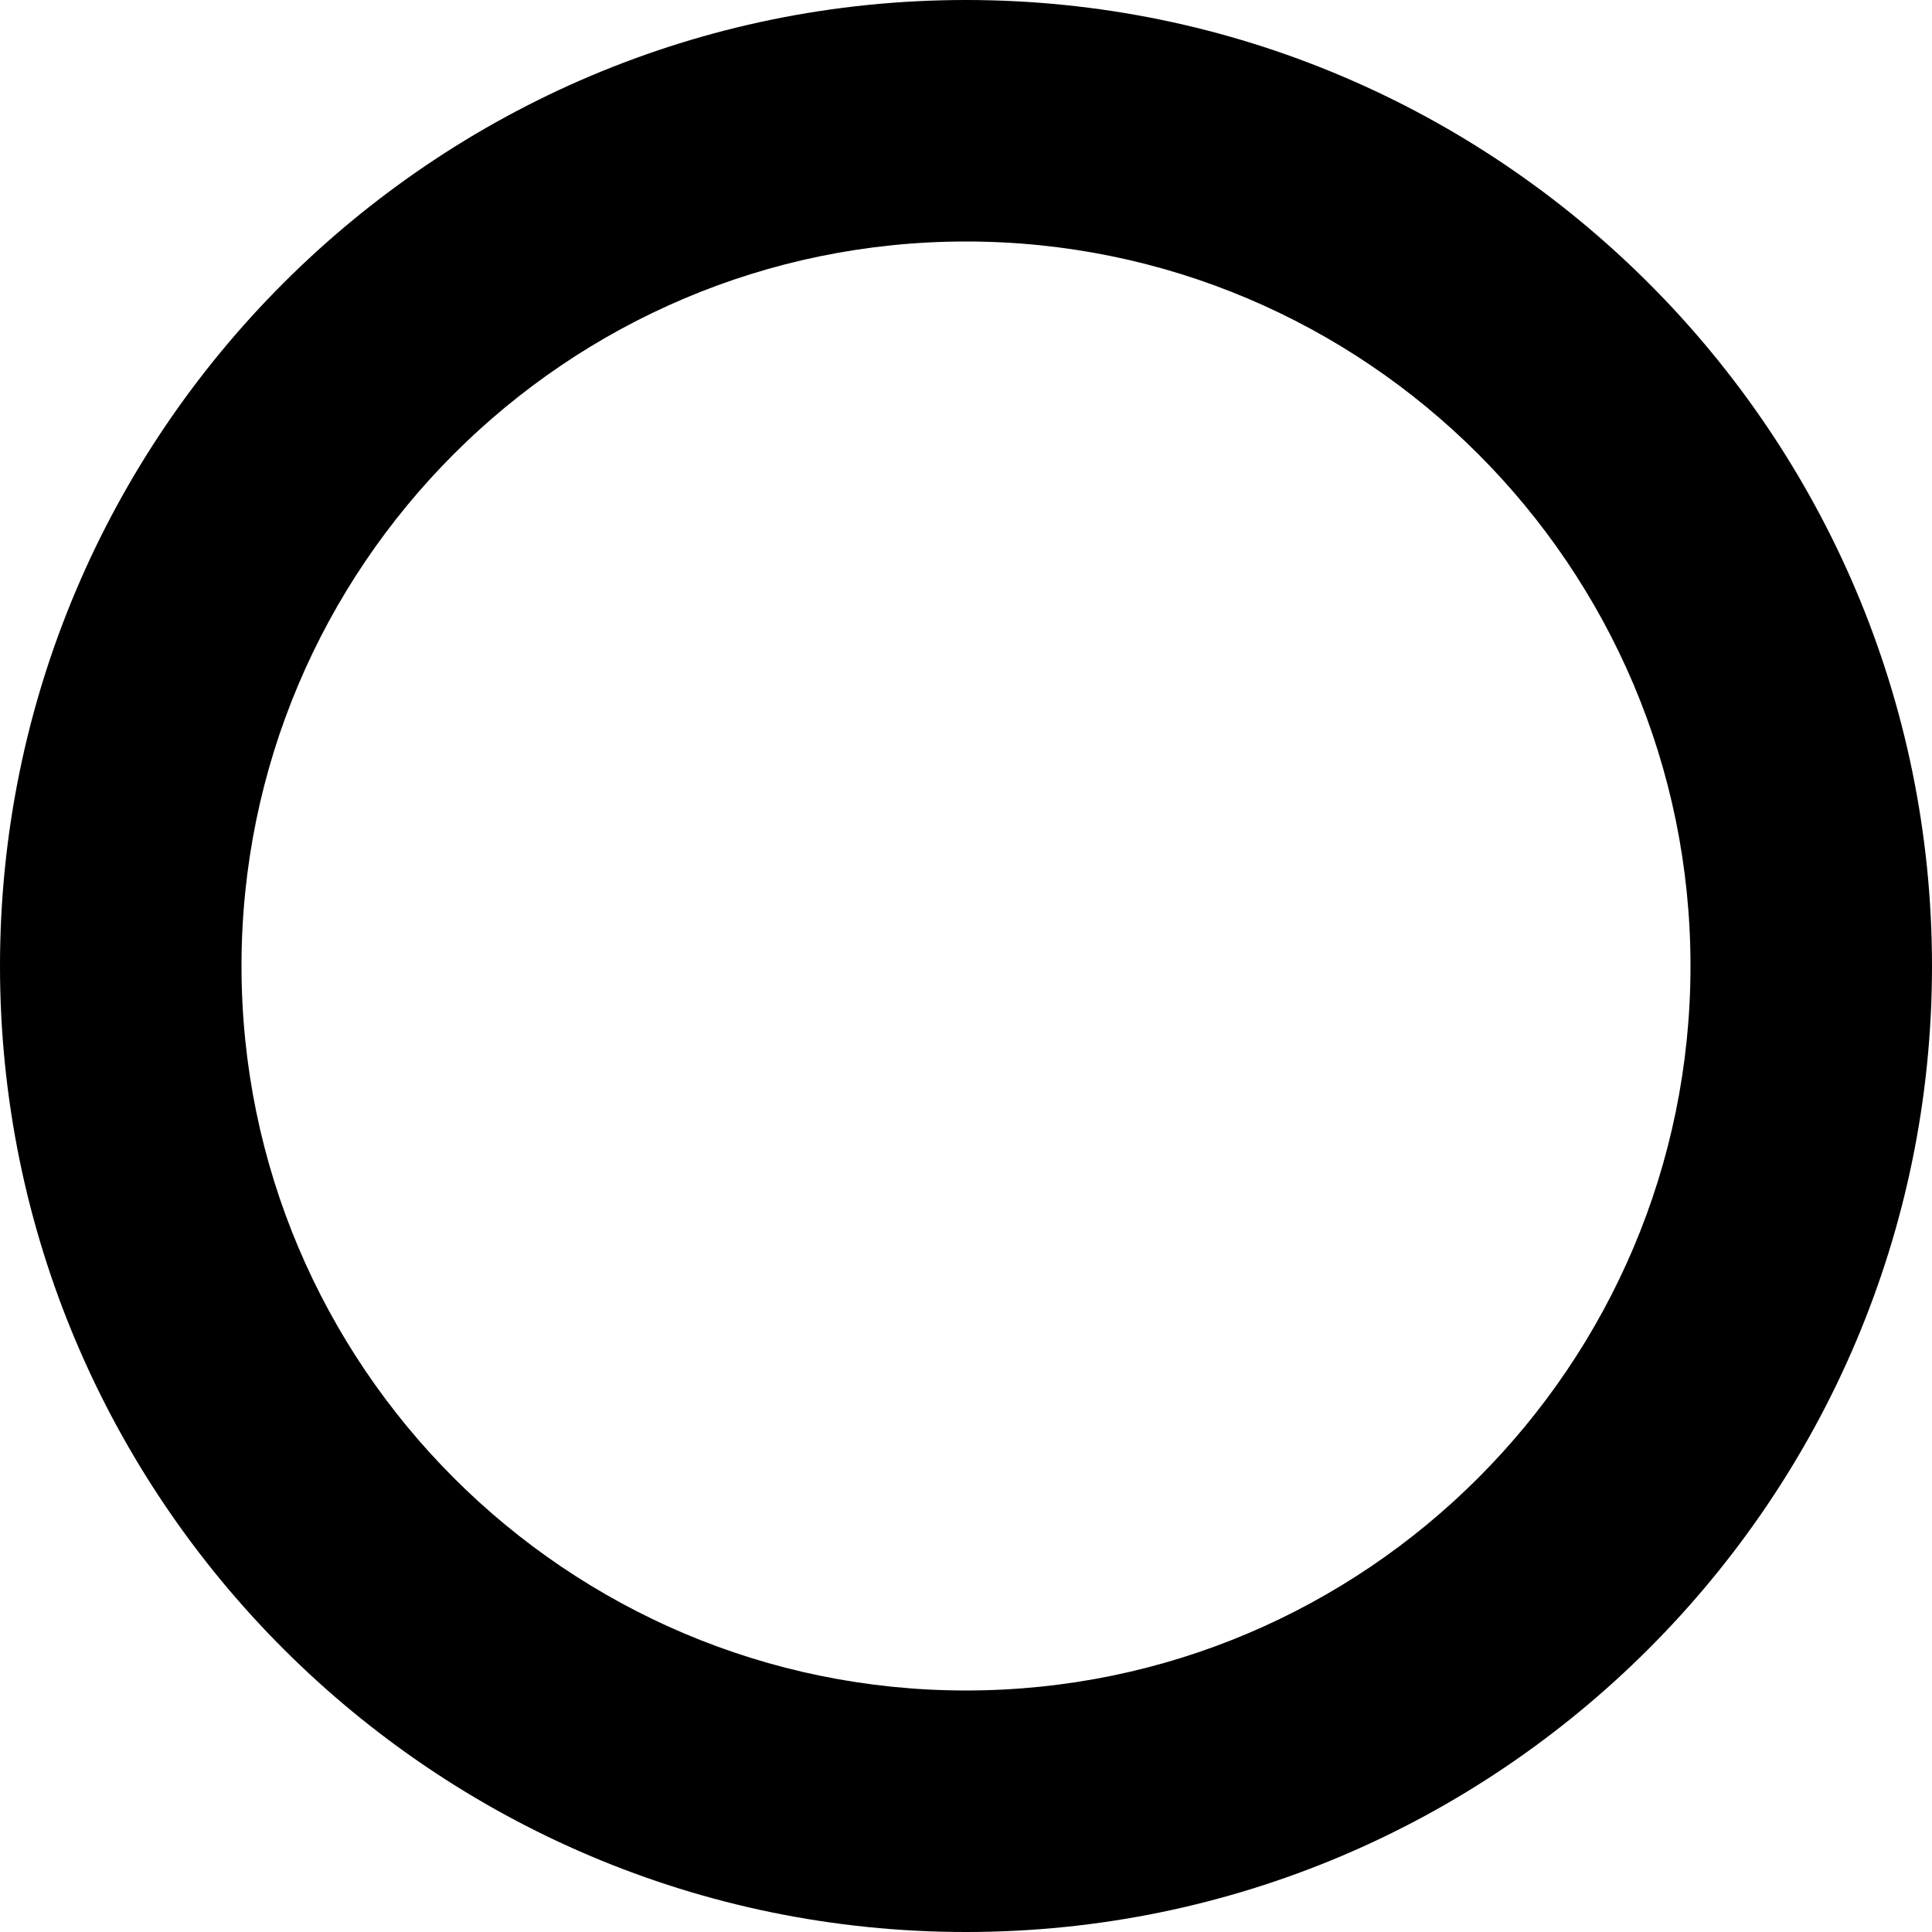 <svg id="Capa_1" enable-background="new 0 0 515.556 515.556" height="512" viewBox="0 0 515.556 515.556" width="512" xmlns="http://www.w3.org/2000/svg"><path d="m257.778 515.556c-142.137 0-257.778-115.642-257.778-257.778s115.641-257.778 257.778-257.778 257.778 115.641 257.778 257.778-115.642 257.778-257.778 257.778zm0-451.112c-106.61 0-193.333 86.723-193.333 193.333s86.723 193.333 193.333 193.333 193.333-86.723 193.333-193.333-86.723-193.333-193.333-193.333z"/></svg>